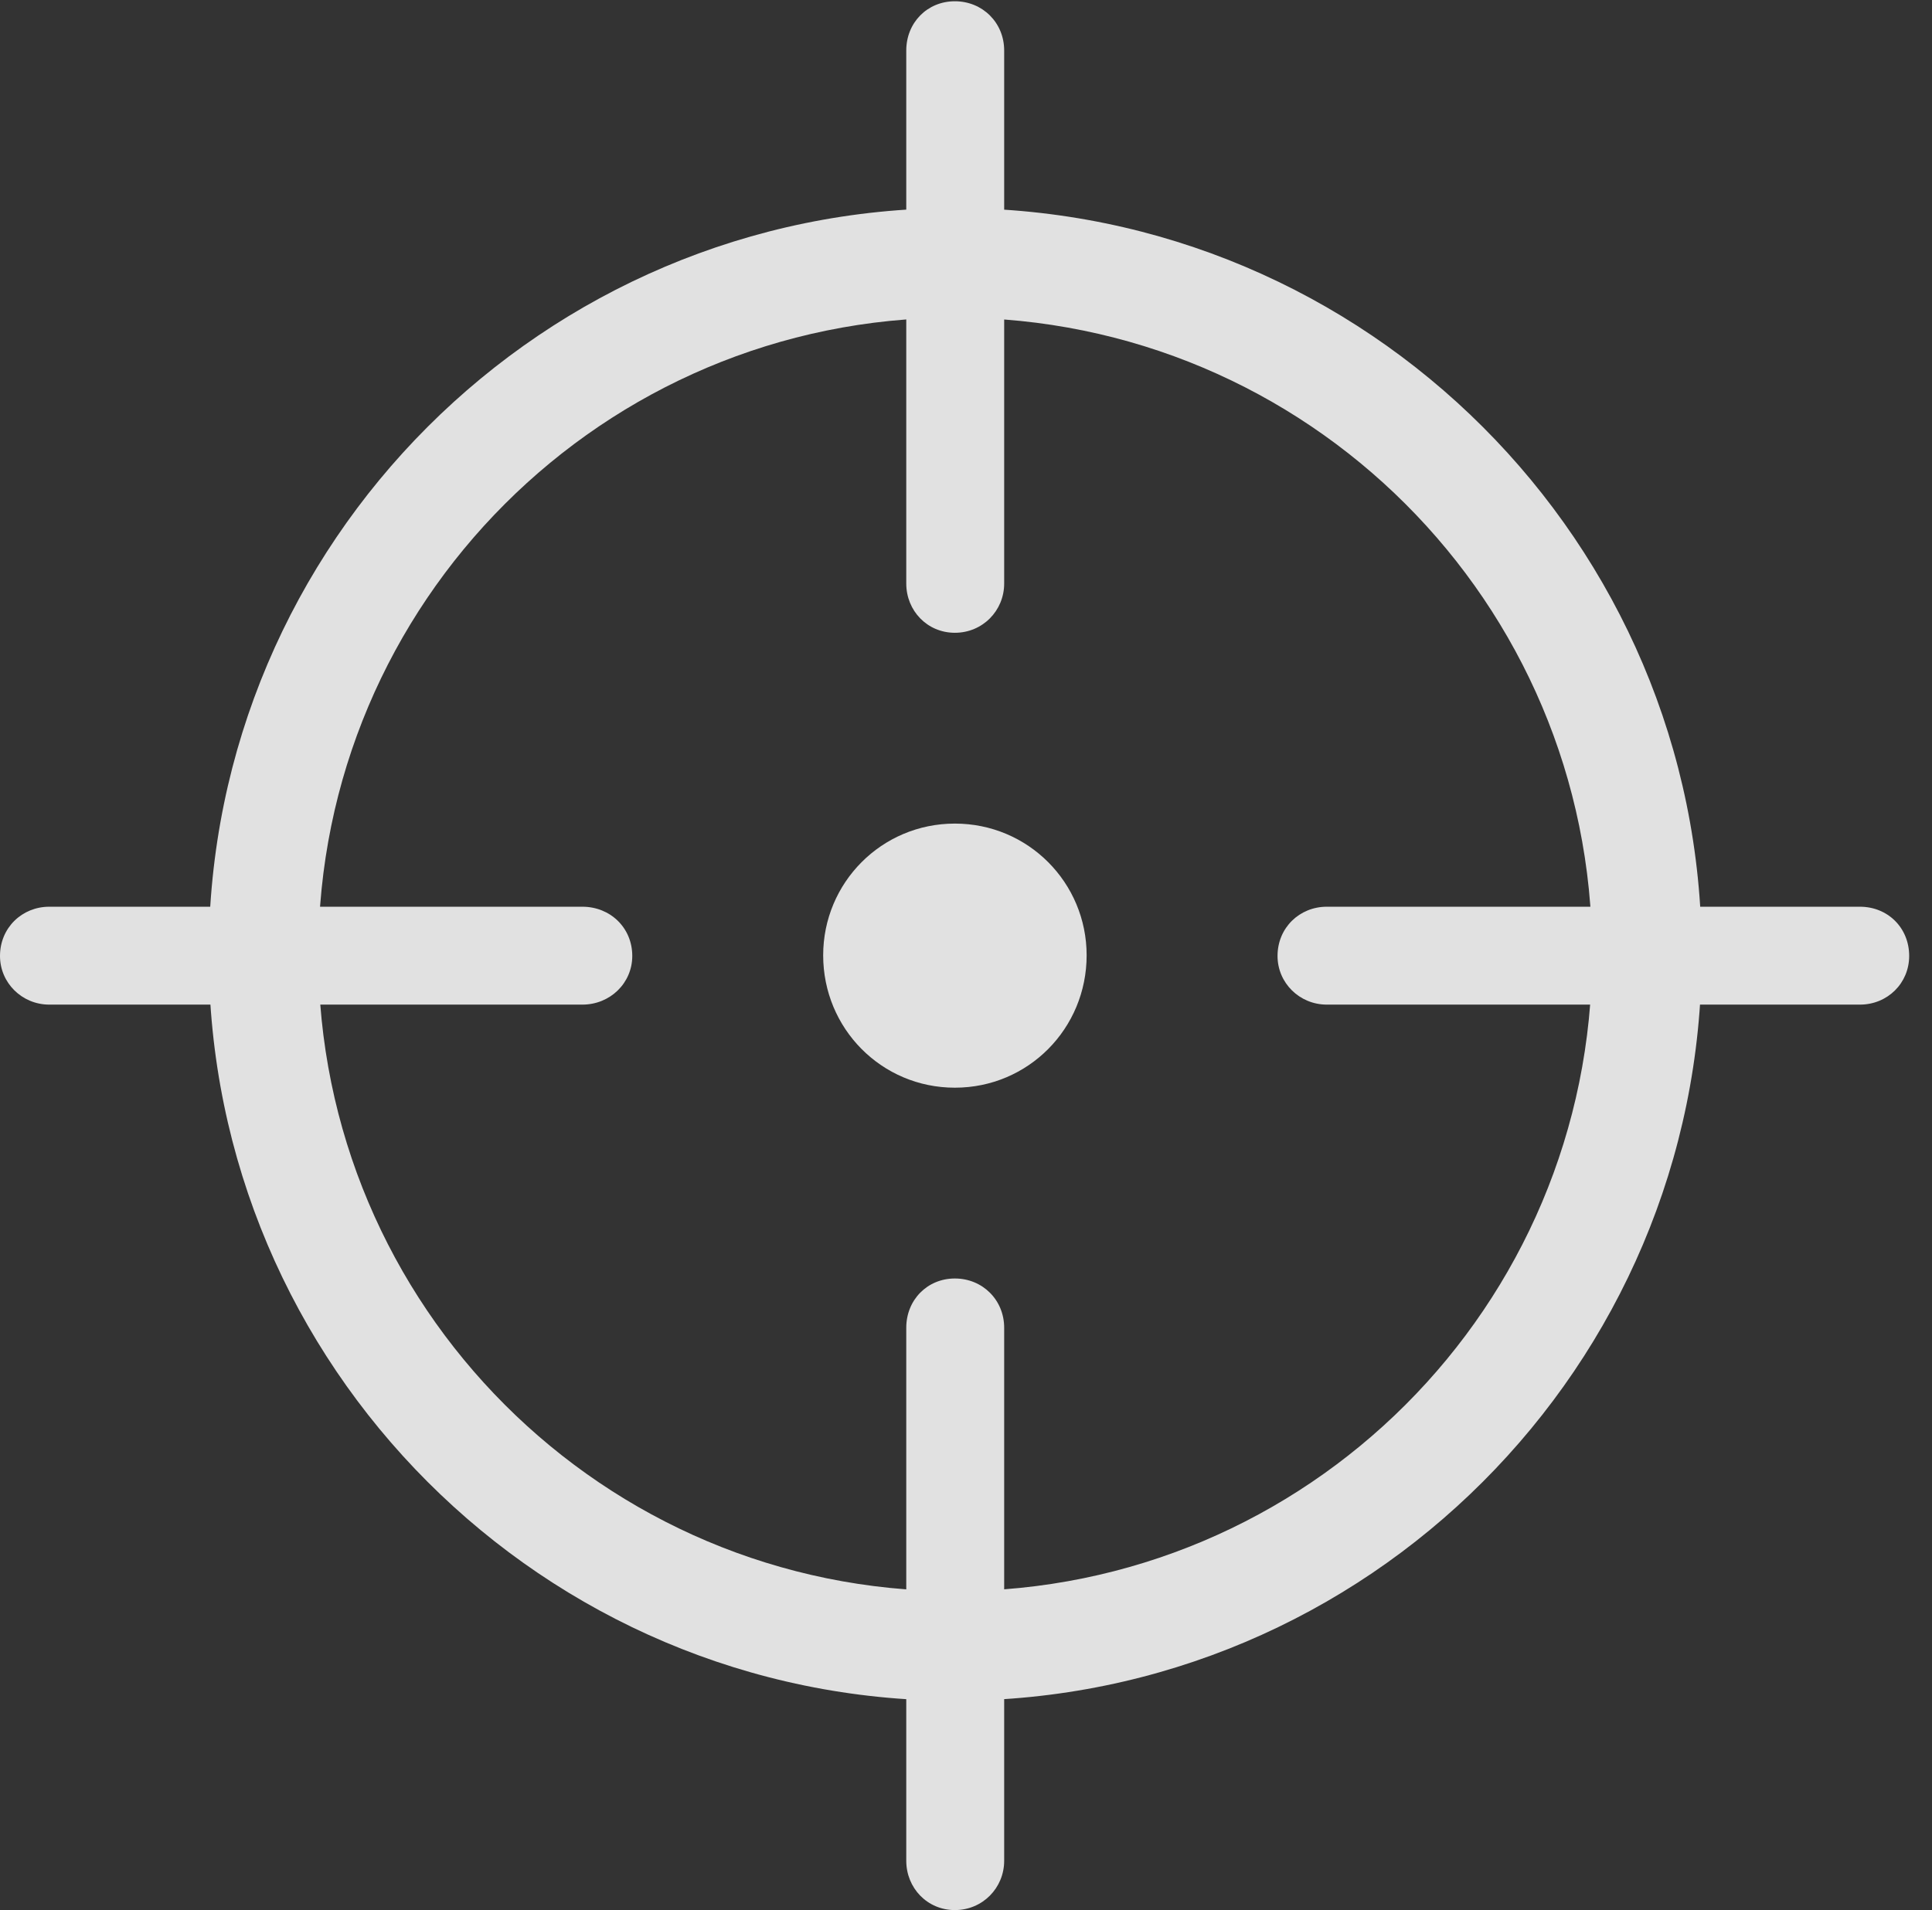 <?xml version="1.0" encoding="UTF-8"?>
<!--Generator: Apple Native CoreSVG 326-->
<!DOCTYPE svg
PUBLIC "-//W3C//DTD SVG 1.1//EN"
       "http://www.w3.org/Graphics/SVG/1.1/DTD/svg11.dtd">
<svg version="1.1" xmlns="http://www.w3.org/2000/svg" xmlns:xlink="http://www.w3.org/1999/xlink" viewBox="0 0 30.645 30.303">
 <rect x="0" y="0" width="30.645" height="30.303" fill="#333333" stroke="none"/>
 <g>
  <rect height="30.303" opacity="0" width="30.645" x="0" y="0"/>
  <path d="M15.146 26.982C21.68 26.982 26.992 21.67 26.992 15.137C26.992 8.613 21.68 3.301 15.146 3.301C8.623 3.301 3.311 8.613 3.311 15.137C3.311 21.67 8.623 26.982 15.146 26.982ZM15.146 25.244C9.57 25.244 5.049 20.723 5.049 15.137C5.049 9.561 9.57 5.039 15.146 5.039C20.732 5.039 25.254 9.561 25.254 15.137C25.254 20.723 20.732 25.244 15.146 25.244ZM15.146 10.039C15.586 10.039 15.928 9.688 15.928 9.258L15.928 0.801C15.928 0.361 15.586 0.02 15.146 0.02C14.707 0.02 14.375 0.361 14.375 0.801L14.375 9.258C14.375 9.688 14.707 10.039 15.146 10.039ZM0.781 15.938L9.238 15.938C9.678 15.938 10.029 15.596 10.029 15.166C10.029 14.717 9.678 14.385 9.238 14.385L0.781 14.385C0.352 14.385 0 14.717 0 15.166C0 15.596 0.352 15.938 0.781 15.938ZM15.146 30.303C15.586 30.303 15.928 29.951 15.928 29.521L15.928 21.064C15.928 20.625 15.586 20.283 15.146 20.283C14.707 20.283 14.375 20.625 14.375 21.064L14.375 29.521C14.375 29.951 14.707 30.303 15.146 30.303ZM21.045 15.938L29.502 15.938C29.941 15.938 30.283 15.596 30.283 15.166C30.283 14.717 29.941 14.385 29.502 14.385L21.045 14.385C20.615 14.385 20.264 14.717 20.264 15.166C20.264 15.596 20.615 15.938 21.045 15.938Z" fill="white" fill-opacity="0.85"/>
  <path d="M15.146 17.256C16.309 17.256 17.236 16.318 17.236 15.156C17.236 14.004 16.309 13.066 15.146 13.066C13.984 13.066 13.057 14.004 13.057 15.156C13.057 16.318 13.984 17.256 15.146 17.256Z" fill="white" fill-opacity="0.85"/>
 </g>
</svg>
